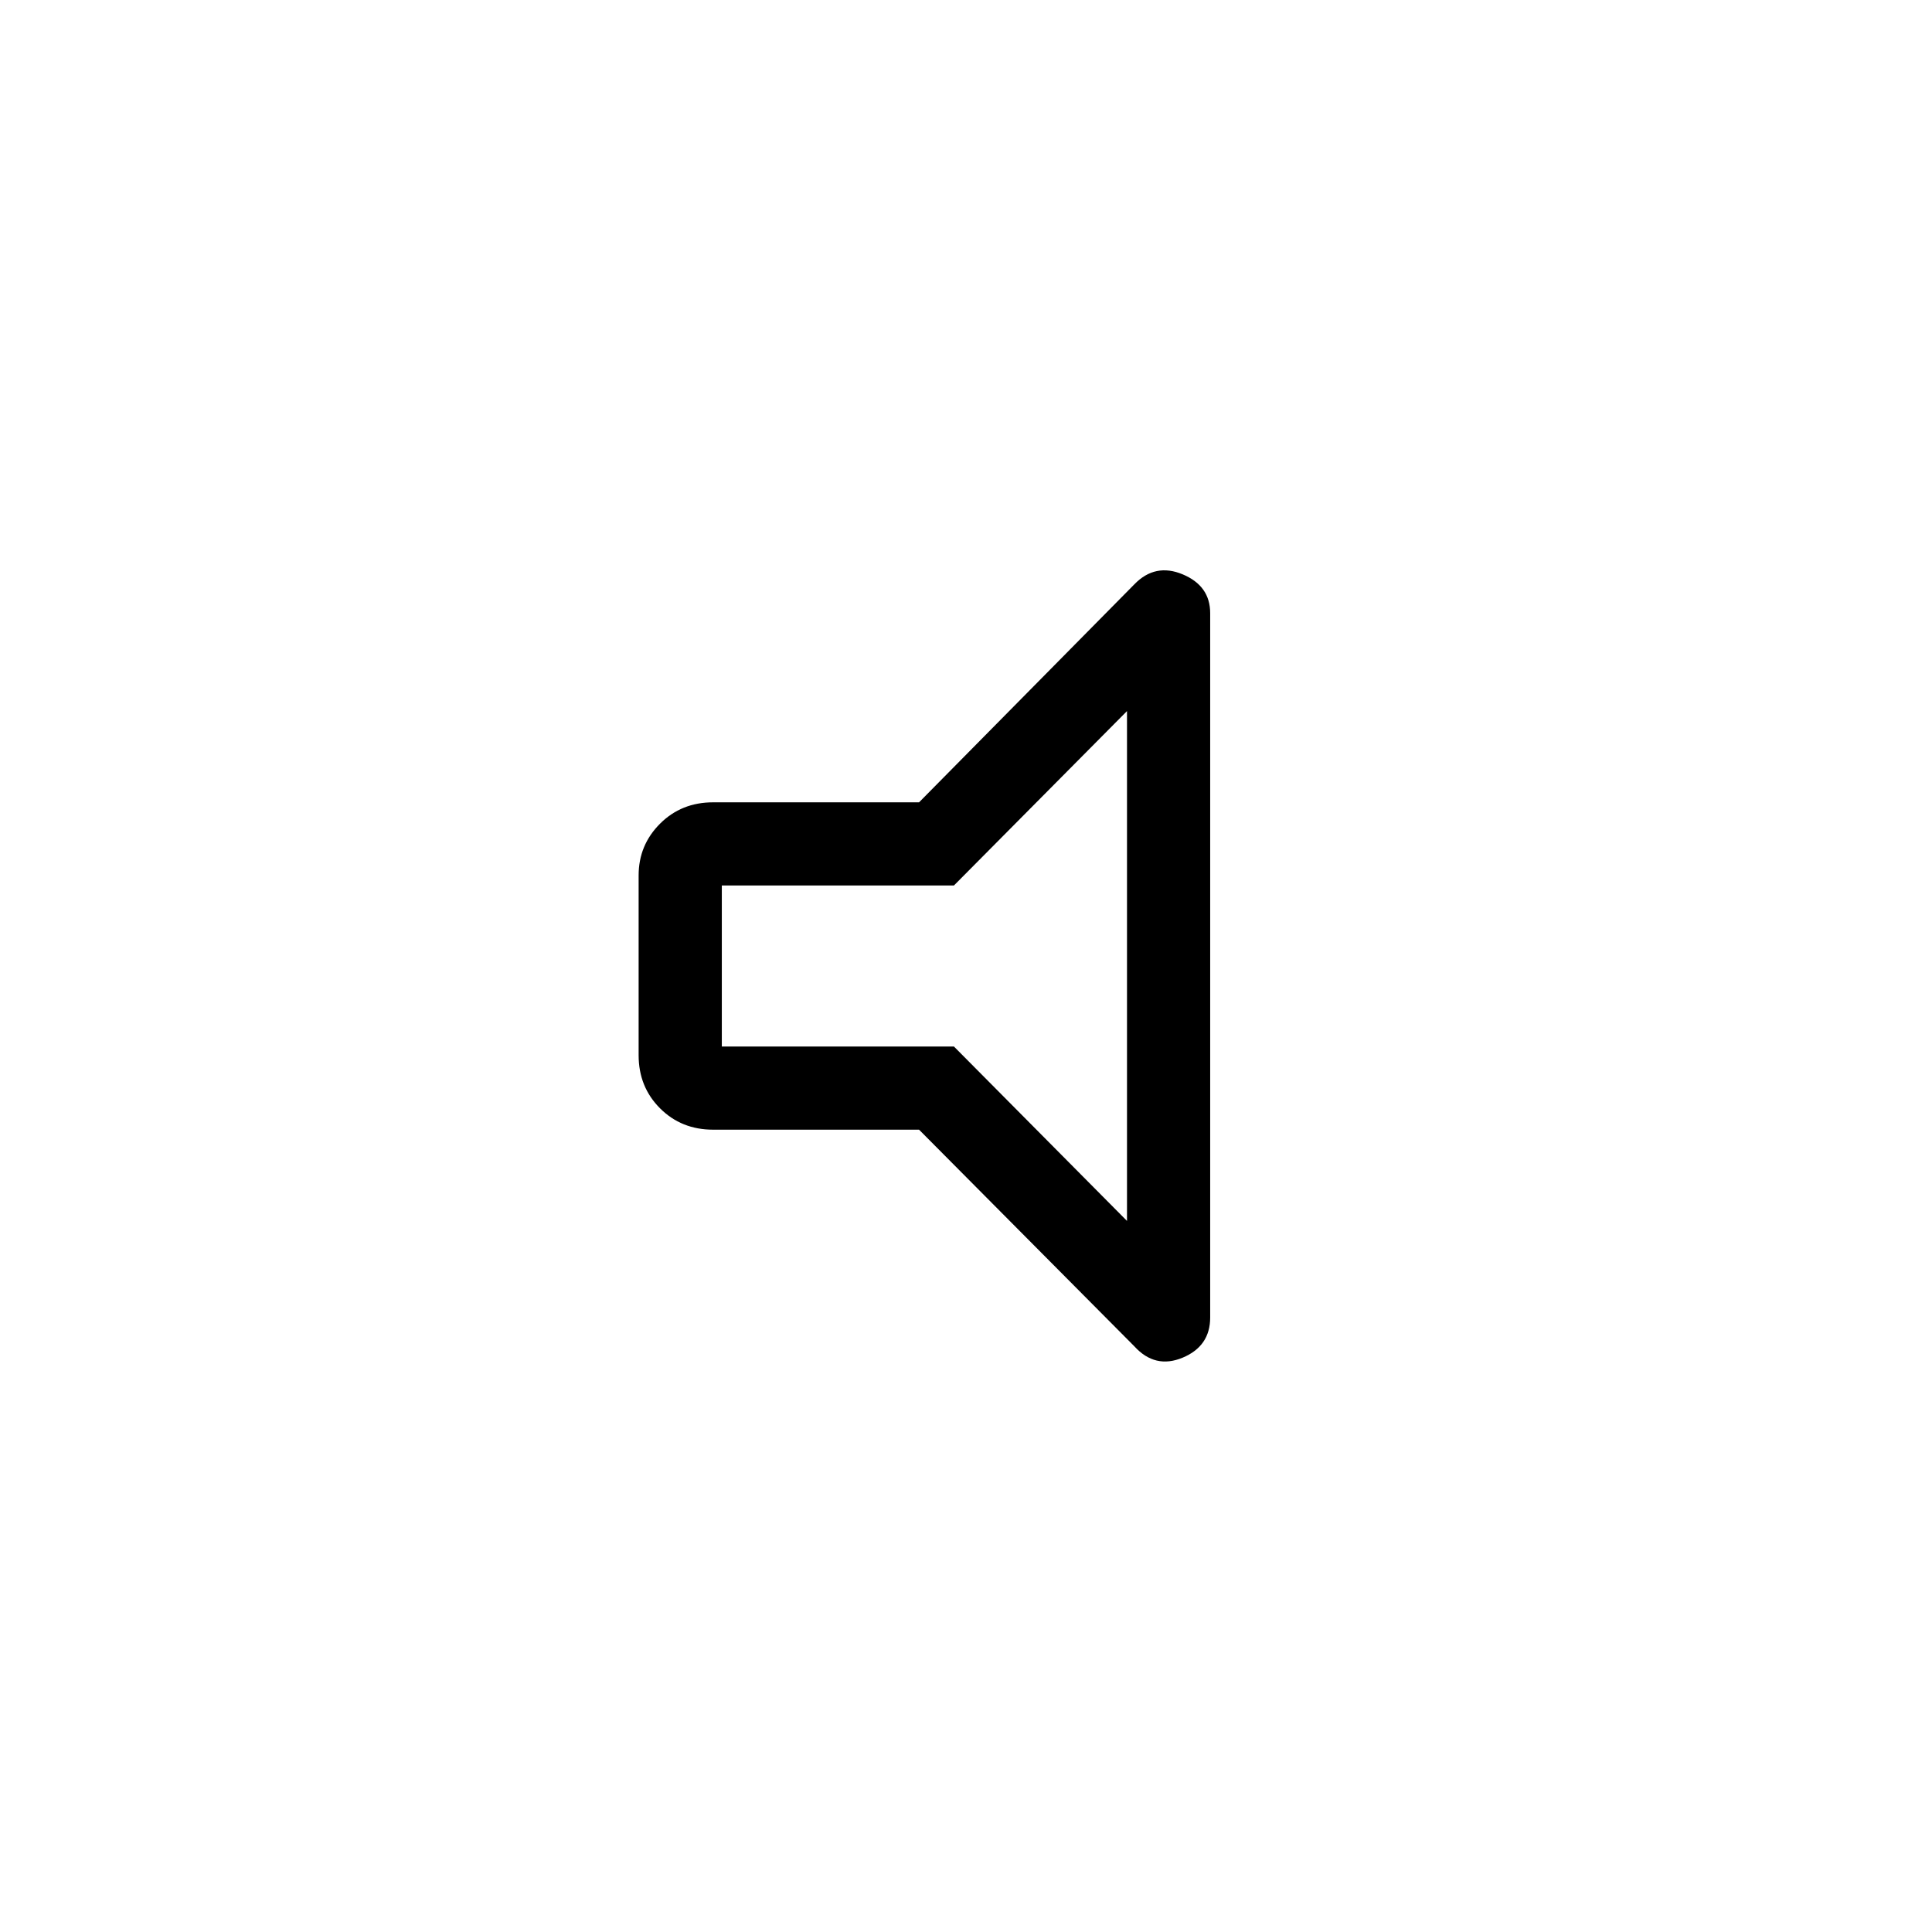 <svg xmlns="http://www.w3.org/2000/svg" height="40" viewBox="0 -960 960 960" width="40"><path d="M456.67-398.67H354.33q-15.75 0-26.37-10.62-10.63-10.63-10.63-26.38V-525q0-15.08 10.63-25.71 10.62-10.62 26.37-10.62h102.34l107-108.34q10.33-10.66 24-4.94 13.66 5.71 13.66 19.28v350q0 14.23-13.66 19.94-13.67 5.72-24-5.61l-107-107.67Zm-98-41.33H474l86 86.67v-253.34L474-520H358.67v80Zm101-40Z"/></svg>